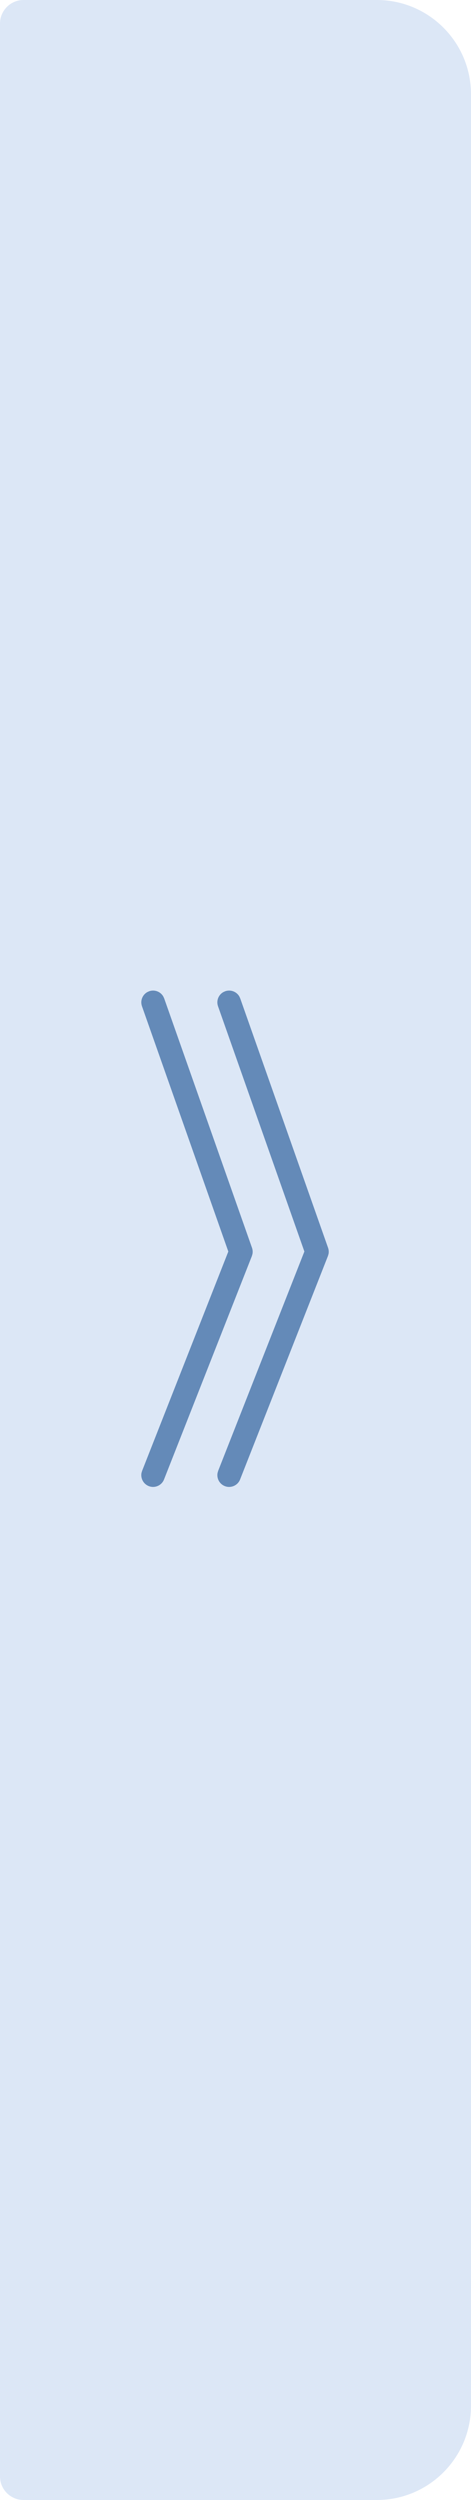 <?xml version="1.0" encoding="UTF-8"?>
<svg width="20px" height="106px" viewBox="0 0 20 106" version="1.1" xmlns="http://www.w3.org/2000/svg" xmlns:xlink="http://www.w3.org/1999/xlink">
    <!-- Generator: Sketch 64 (93537) - https://sketch.com -->
    <title>编组 15</title>
    <desc>Created with Sketch.</desc>
    <g id="任务运维" stroke="none" stroke-width="1" fill="none" fill-rule="evenodd">
        <g id="点击工作流-收起表格备份-2" transform="translate(-275, -465)">
            <g id="编组-15" transform="translate(275, 465)">
                <g id="编组-13">
                    <path d="M1,0 L16,0 C18.209,-4.05812251e-16 20,1.791 20,4 L20,102 C20,104.209 18.209,106 16,106 L1,106 C0.448,106 6.76353751e-17,105.552 0,105 L0,1 C-6.76353751e-17,0.448 0.448,1.01453063e-16 1,0 Z" id="矩形" fill="#DCE7F6"></path>
                    <path d="M6.934,42.252 L6.972,42.334 L10.701,52.908 C10.731,52.993 10.737,53.084 10.72,53.172 L10.695,53.258 L6.965,62.729 C6.864,62.986 6.574,63.112 6.317,63.011 C6.089,62.921 5.963,62.682 6.009,62.449 L6.035,62.363 L9.695,53.065 L6.029,42.666 C5.947,42.435 6.046,42.184 6.252,42.066 L6.334,42.029 C6.565,41.947 6.817,42.046 6.934,42.252 Z M10.164,42.252 L10.201,42.334 L13.931,52.908 C13.961,52.993 13.967,53.084 13.95,53.172 L13.924,53.258 L10.195,62.729 C10.094,62.986 9.803,63.112 9.546,63.011 C9.318,62.921 9.193,62.682 9.239,62.449 L9.264,62.363 L12.925,53.064 L9.258,42.666 C9.176,42.435 9.275,42.184 9.481,42.066 L9.563,42.029 C9.795,41.947 10.046,42.046 10.164,42.252 Z" id="形状结合" fill="#648AB8" fill-rule="nonzero"></path>
                </g>
            </g>
        </g>
    </g>
</svg>